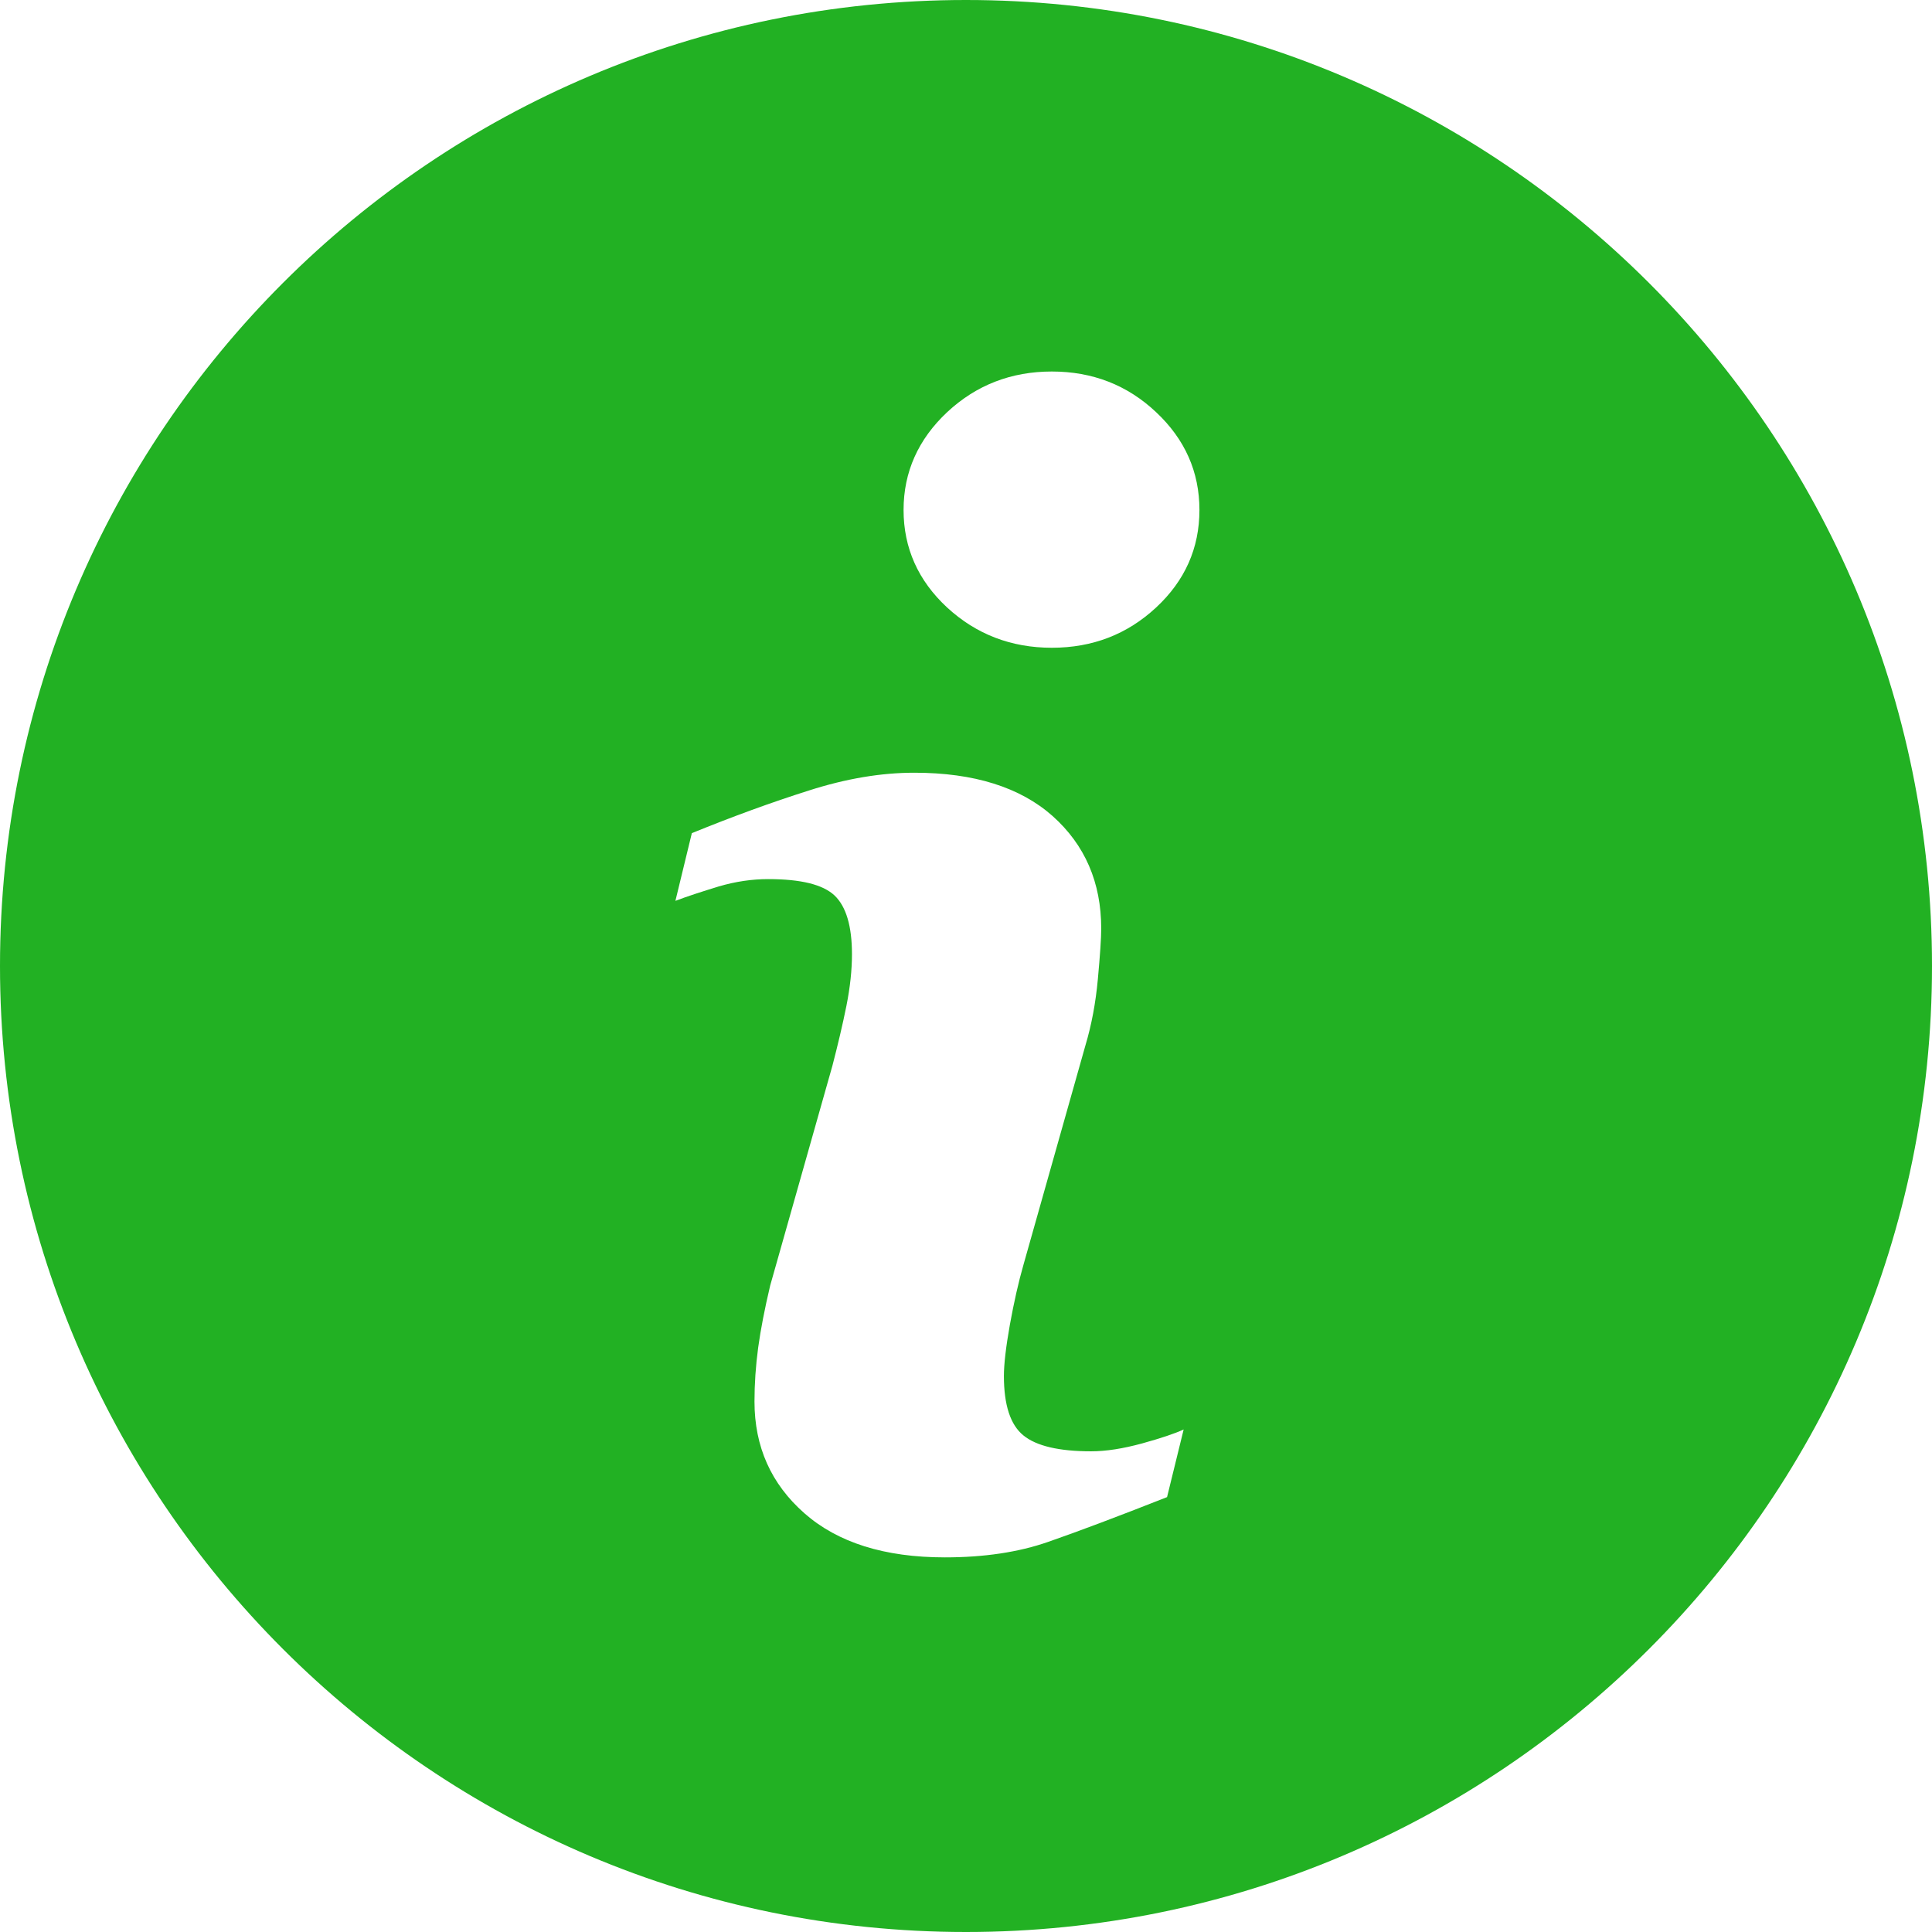 <svg width="200" height="200" viewBox="0 0 200 200" fill="none" xmlns="http://www.w3.org/2000/svg">
<g clip-path="url(#clip0_156_22)">
<path d="M99.996 0C44.775 0 0 44.775 0 99.996C0 155.217 44.775 200 99.996 200C155.217 200 200 155.217 200 99.996C200 44.775 155.217 0 99.996 0ZM120.813 154.98C115.666 157.012 111.568 158.552 108.495 159.619C105.431 160.686 101.867 161.219 97.812 161.219C91.581 161.219 86.73 159.695 83.276 156.656C79.822 153.617 78.104 149.765 78.104 145.084C78.104 143.263 78.231 141.401 78.485 139.505C78.747 137.608 79.162 135.475 79.729 133.079L86.171 110.324C86.739 108.14 87.23 106.066 87.619 104.135C88.008 102.188 88.195 100.402 88.195 98.777C88.195 95.882 87.594 93.85 86.4 92.707C85.189 91.564 82.912 91.005 79.517 91.005C77.858 91.005 76.148 91.251 74.396 91.767C72.66 92.3 71.153 92.783 69.918 93.257L71.619 86.248C75.835 84.529 79.873 83.056 83.725 81.837C87.577 80.601 91.217 79.992 94.645 79.992C100.834 79.992 105.608 81.498 108.969 84.478C112.313 87.467 113.998 91.352 113.998 96.127C113.998 97.118 113.879 98.861 113.651 101.35C113.422 103.848 112.99 106.125 112.364 108.216L105.956 130.904C105.431 132.724 104.965 134.806 104.542 137.134C104.127 139.462 103.924 141.24 103.924 142.434C103.924 145.448 104.593 147.505 105.947 148.597C107.285 149.689 109.63 150.239 112.948 150.239C114.514 150.239 116.267 149.96 118.248 149.418C120.212 148.876 121.634 148.394 122.531 147.979L120.813 154.98ZM119.678 62.891C116.69 65.668 113.092 67.056 108.885 67.056C104.686 67.056 101.062 65.668 98.049 62.891C95.052 60.114 93.537 56.736 93.537 52.791C93.537 48.855 95.06 45.469 98.049 42.667C101.062 39.856 104.686 38.459 108.885 38.459C113.092 38.459 116.698 39.856 119.678 42.667C122.667 45.469 124.165 48.855 124.165 52.791C124.165 56.745 122.667 60.114 119.678 62.891Z" fill="#22B123"/>
</g>
<defs>
<clipPath id="clip0_156_22">
<rect width="200" height="200" fill="white"/>
</clipPath>
</defs>
</svg>
